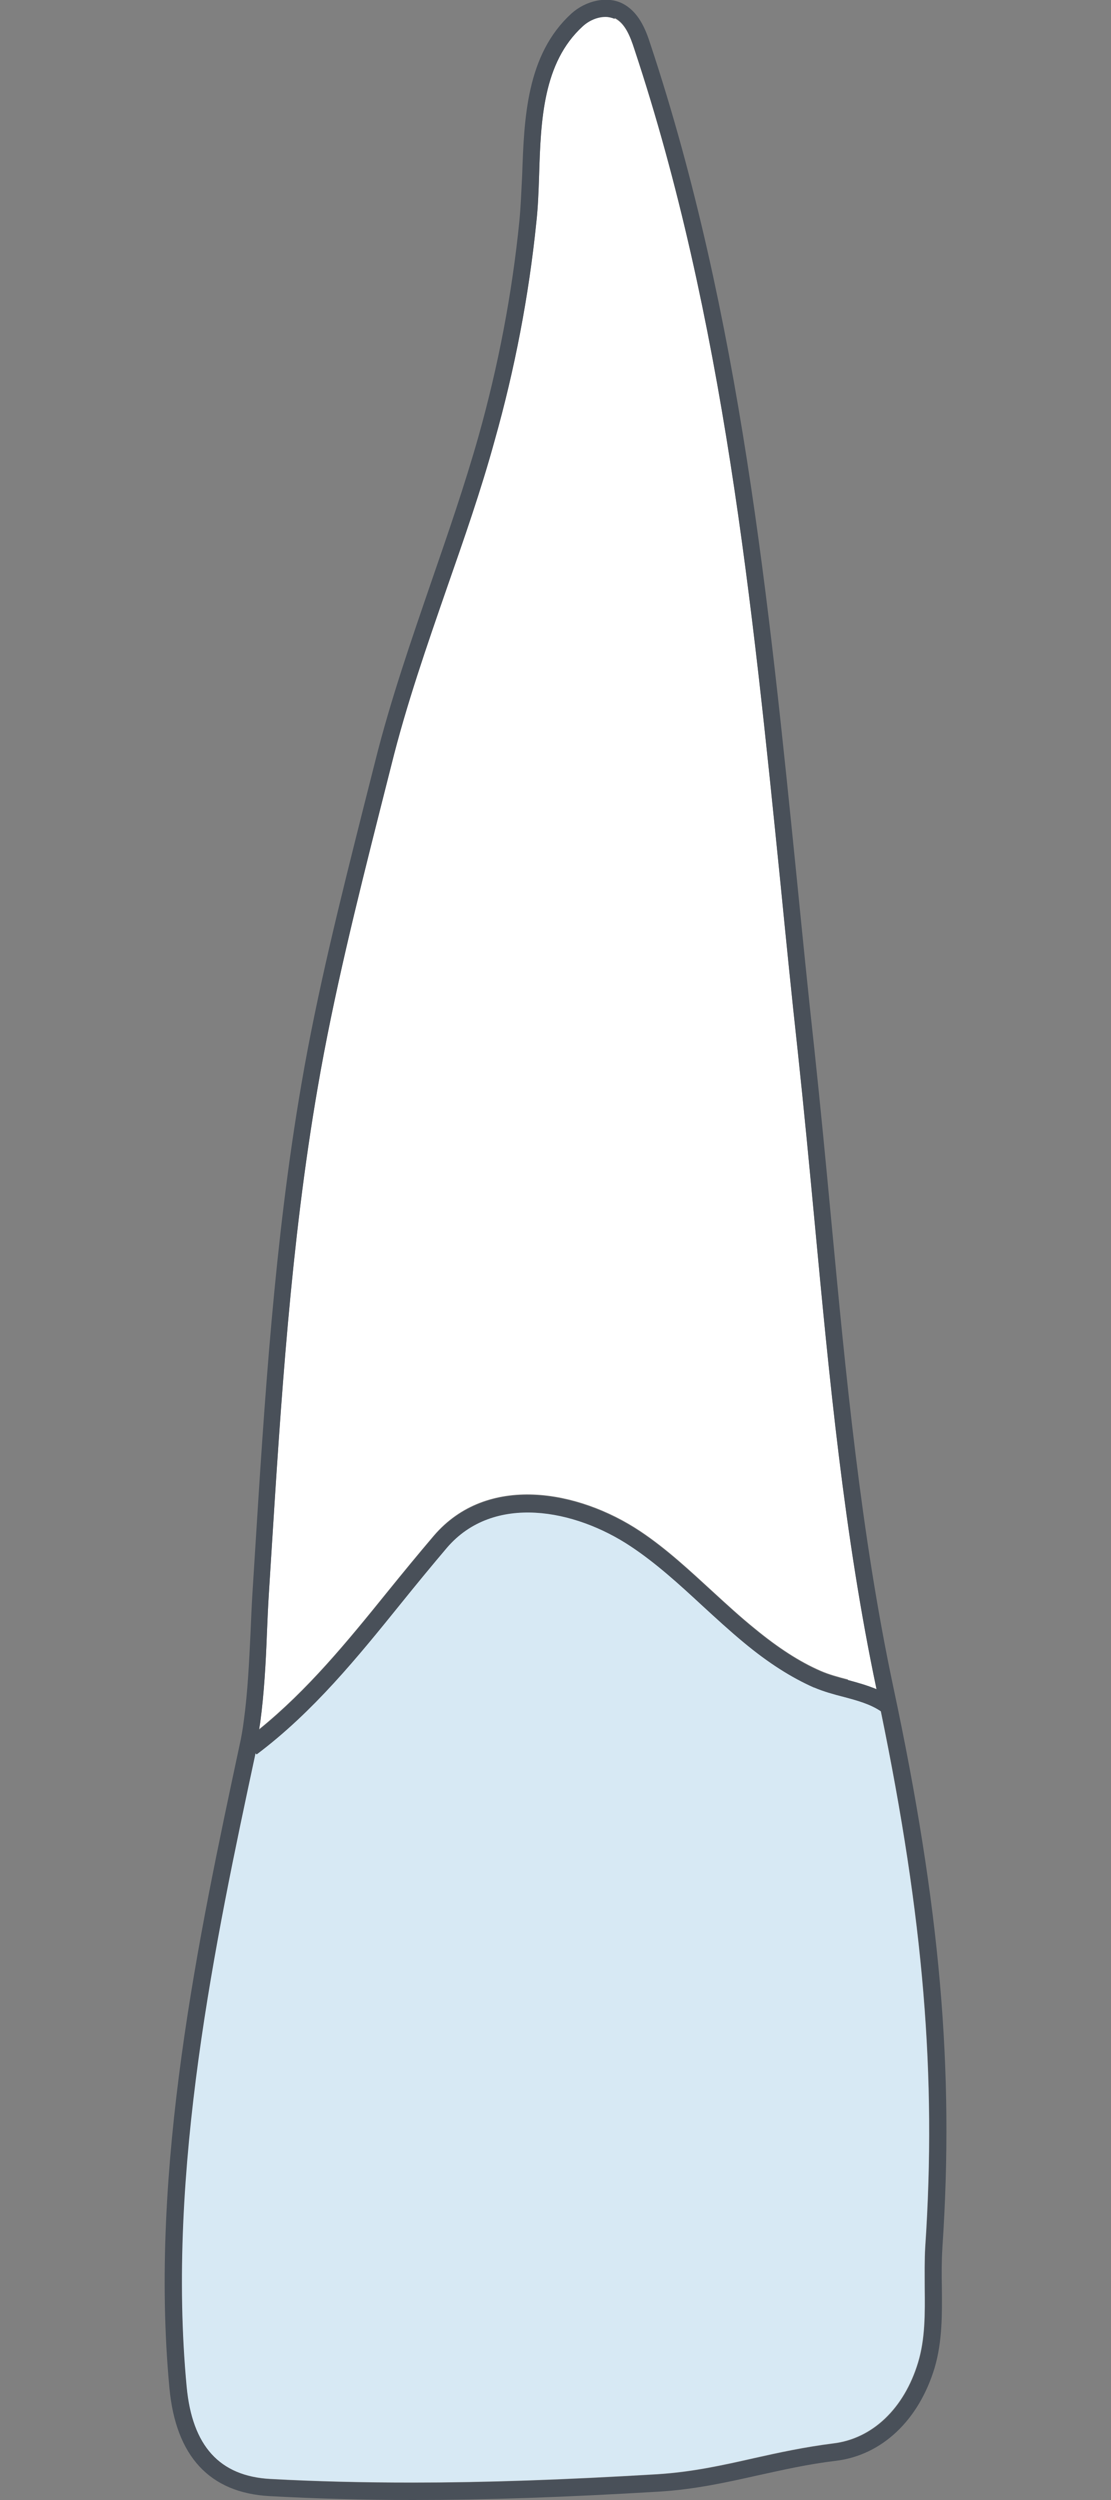 <?xml version="1.0" encoding="UTF-8"?>
<svg id="Layer_1" data-name="Layer 1" xmlns="http://www.w3.org/2000/svg" width="40" height="90" viewBox="0 0 40 90">
  <rect x="0" y="0" width="40" height="90" fill="#808080" stroke="none"/>
  <g id="F">
    <path id="root" d="M30.53,60.5c.34.09.69.19,1.03.33-1.17-5.54-1.71-11.28-2.23-16.82-.19-2.02-.39-4.12-.61-6.17-.22-2-.42-4.01-.62-6.03-1.01-10.01-2.05-20.36-5.26-30.03-.15-.47-.34-.94-.71-1.12-.1-.04-.21-.07-.33-.07-.28,0-.58.12-.82.34-1.43,1.31-1.51,3.38-1.57,5.37-.02.6-.04,1.15-.1,1.69-.27,2.65-.78,5.3-1.5,7.85-.49,1.79-1.11,3.56-1.71,5.28-.72,2.08-1.47,4.23-2.01,6.41l-.42,1.66c-.82,3.25-1.66,6.62-2.23,9.94-.97,5.6-1.33,11.37-1.68,16.95l-.08,1.28c-.03.47-.05.95-.07,1.43-.04,1.06-.1,2.15-.24,3.2-.01.08-.03.17-.04.26,1.75-1.42,3.15-3.13,4.62-4.95.55-.68,1.1-1.35,1.67-2.02,1.92-2.24,5.19-1.65,7.43-.16.96.64,1.8,1.43,2.63,2.19.48.44.98.9,1.5,1.32.84.69,1.61,1.19,2.37,1.52.3.13.63.22.98.31Z" fill="#fff" stroke-width="0"/>
    <path id="face" d="M9.19,63.11c-1.44,6.72-3.21,15.05-2.48,22.8.2,2.14,1.19,3.23,3.02,3.33,1.65.09,3.33.13,5.13.13,2.64,0,5.44-.1,8.8-.3,1.26-.08,2.34-.32,3.49-.58.89-.2,1.82-.4,2.85-.53,1.41-.17,2.55-1.26,3.05-2.91.26-.86.25-1.76.24-2.71,0-.48-.01-.98.02-1.47.41-6.15-.06-11.79-1.6-19.27-.38-.26-.85-.39-1.34-.52-.35-.09-.72-.19-1.07-.34-.81-.36-1.63-.88-2.51-1.61-.52-.43-1.03-.9-1.52-1.35-.8-.74-1.64-1.51-2.56-2.12-2.01-1.34-4.94-1.91-6.62.05-.56.66-1.11,1.33-1.65,2-1.55,1.92-3.16,3.91-5.2,5.44l-.04-.04Z" fill="#d7e9f4" stroke-width="0"/>
    <path id="_Path_" data-name="&amp;lt;Path&amp;gt;" d="M22.13.68c-.1-.04-.21-.07-.33-.07-.28,0-.58.12-.82.34-1.43,1.31-1.51,3.38-1.57,5.37-.02.6-.04,1.15-.1,1.69-.27,2.65-.78,5.3-1.5,7.85-.49,1.79-1.11,3.56-1.71,5.28-.72,2.08-1.47,4.23-2.01,6.41l-.42,1.66c-.82,3.25-1.66,6.62-2.23,9.94-.97,5.6-1.33,11.37-1.68,16.95l-.08,1.28c-.03.47-.05.95-.07,1.43-.04,1.06-.1,2.15-.24,3.2-.01.08-.03.17-.04.26,1.75-1.42,3.15-3.13,4.62-4.95.55-.68,1.1-1.35,1.67-2.02,1.92-2.24,5.19-1.65,7.43-.16.96.64,1.8,1.43,2.63,2.19.48.44.98.9,1.5,1.32.84.69,1.61,1.19,2.37,1.52.3.13.63.22.98.31.34.09.69.19,1.03.33-1.17-5.54-1.71-11.28-2.23-16.82-.19-2.02-.39-4.12-.61-6.17-.22-2-.42-4.01-.62-6.03-1.01-10.01-2.05-20.36-5.26-30.03-.15-.47-.34-.94-.71-1.12ZM29.3,60.75c-.81-.36-1.63-.88-2.51-1.61-.52-.43-1.03-.9-1.52-1.35-.8-.74-1.64-1.51-2.56-2.12-2.01-1.34-4.94-1.91-6.62.05-.56.66-1.11,1.33-1.65,2-1.55,1.92-3.16,3.91-5.2,5.44l-.04-.04c-1.44,6.72-3.21,15.05-2.48,22.8.2,2.14,1.19,3.23,3.02,3.33,1.65.09,3.33.13,5.13.13,2.64,0,5.44-.1,8.8-.3,1.26-.08,2.34-.32,3.49-.58.89-.2,1.82-.4,2.85-.53,1.41-.17,2.55-1.26,3.05-2.91.26-.86.25-1.76.24-2.71,0-.48-.01-.98.02-1.47.41-6.15-.06-11.79-1.6-19.27-.38-.26-.85-.39-1.34-.52-.35-.09-.72-.19-1.07-.34ZM33.93,80.92c-.03.47-.03.95-.02,1.42.01.96.02,1.95-.26,2.9-.57,1.89-1.9,3.15-3.56,3.35-1.01.12-1.92.33-2.79.52-1.12.25-2.27.51-3.59.59-3.37.2-6.18.3-8.84.3-1.82,0-3.51-.05-5.17-.14-2.15-.12-3.37-1.43-3.6-3.89-.74-7.89,1.07-16.33,2.52-23.12.07-.3.12-.61.16-.92.14-1.03.19-2.11.24-3.15.02-.48.04-.96.07-1.44l.08-1.28c.35-5.6.71-11.39,1.68-17.02.57-3.34,1.42-6.72,2.24-9.98l.42-1.66c.55-2.2,1.3-4.36,2.02-6.46.59-1.71,1.2-3.47,1.7-5.24.71-2.53,1.21-5.14,1.47-7.75.05-.52.07-1.07.1-1.65.07-2.03.15-4.33,1.77-5.81.52-.47,1.28-.64,1.83-.37.58.29.84.91,1.02,1.48,3.23,9.73,4.27,20.11,5.28,30.15.2,2.01.4,4.02.62,6.02.22,2.06.42,4.15.61,6.18.52,5.53,1.06,11.25,2.23,16.77,1.69,7.93,2.2,13.77,1.77,20.19Z" fill="#495059" stroke-width="0"/>
  </g>
</svg>